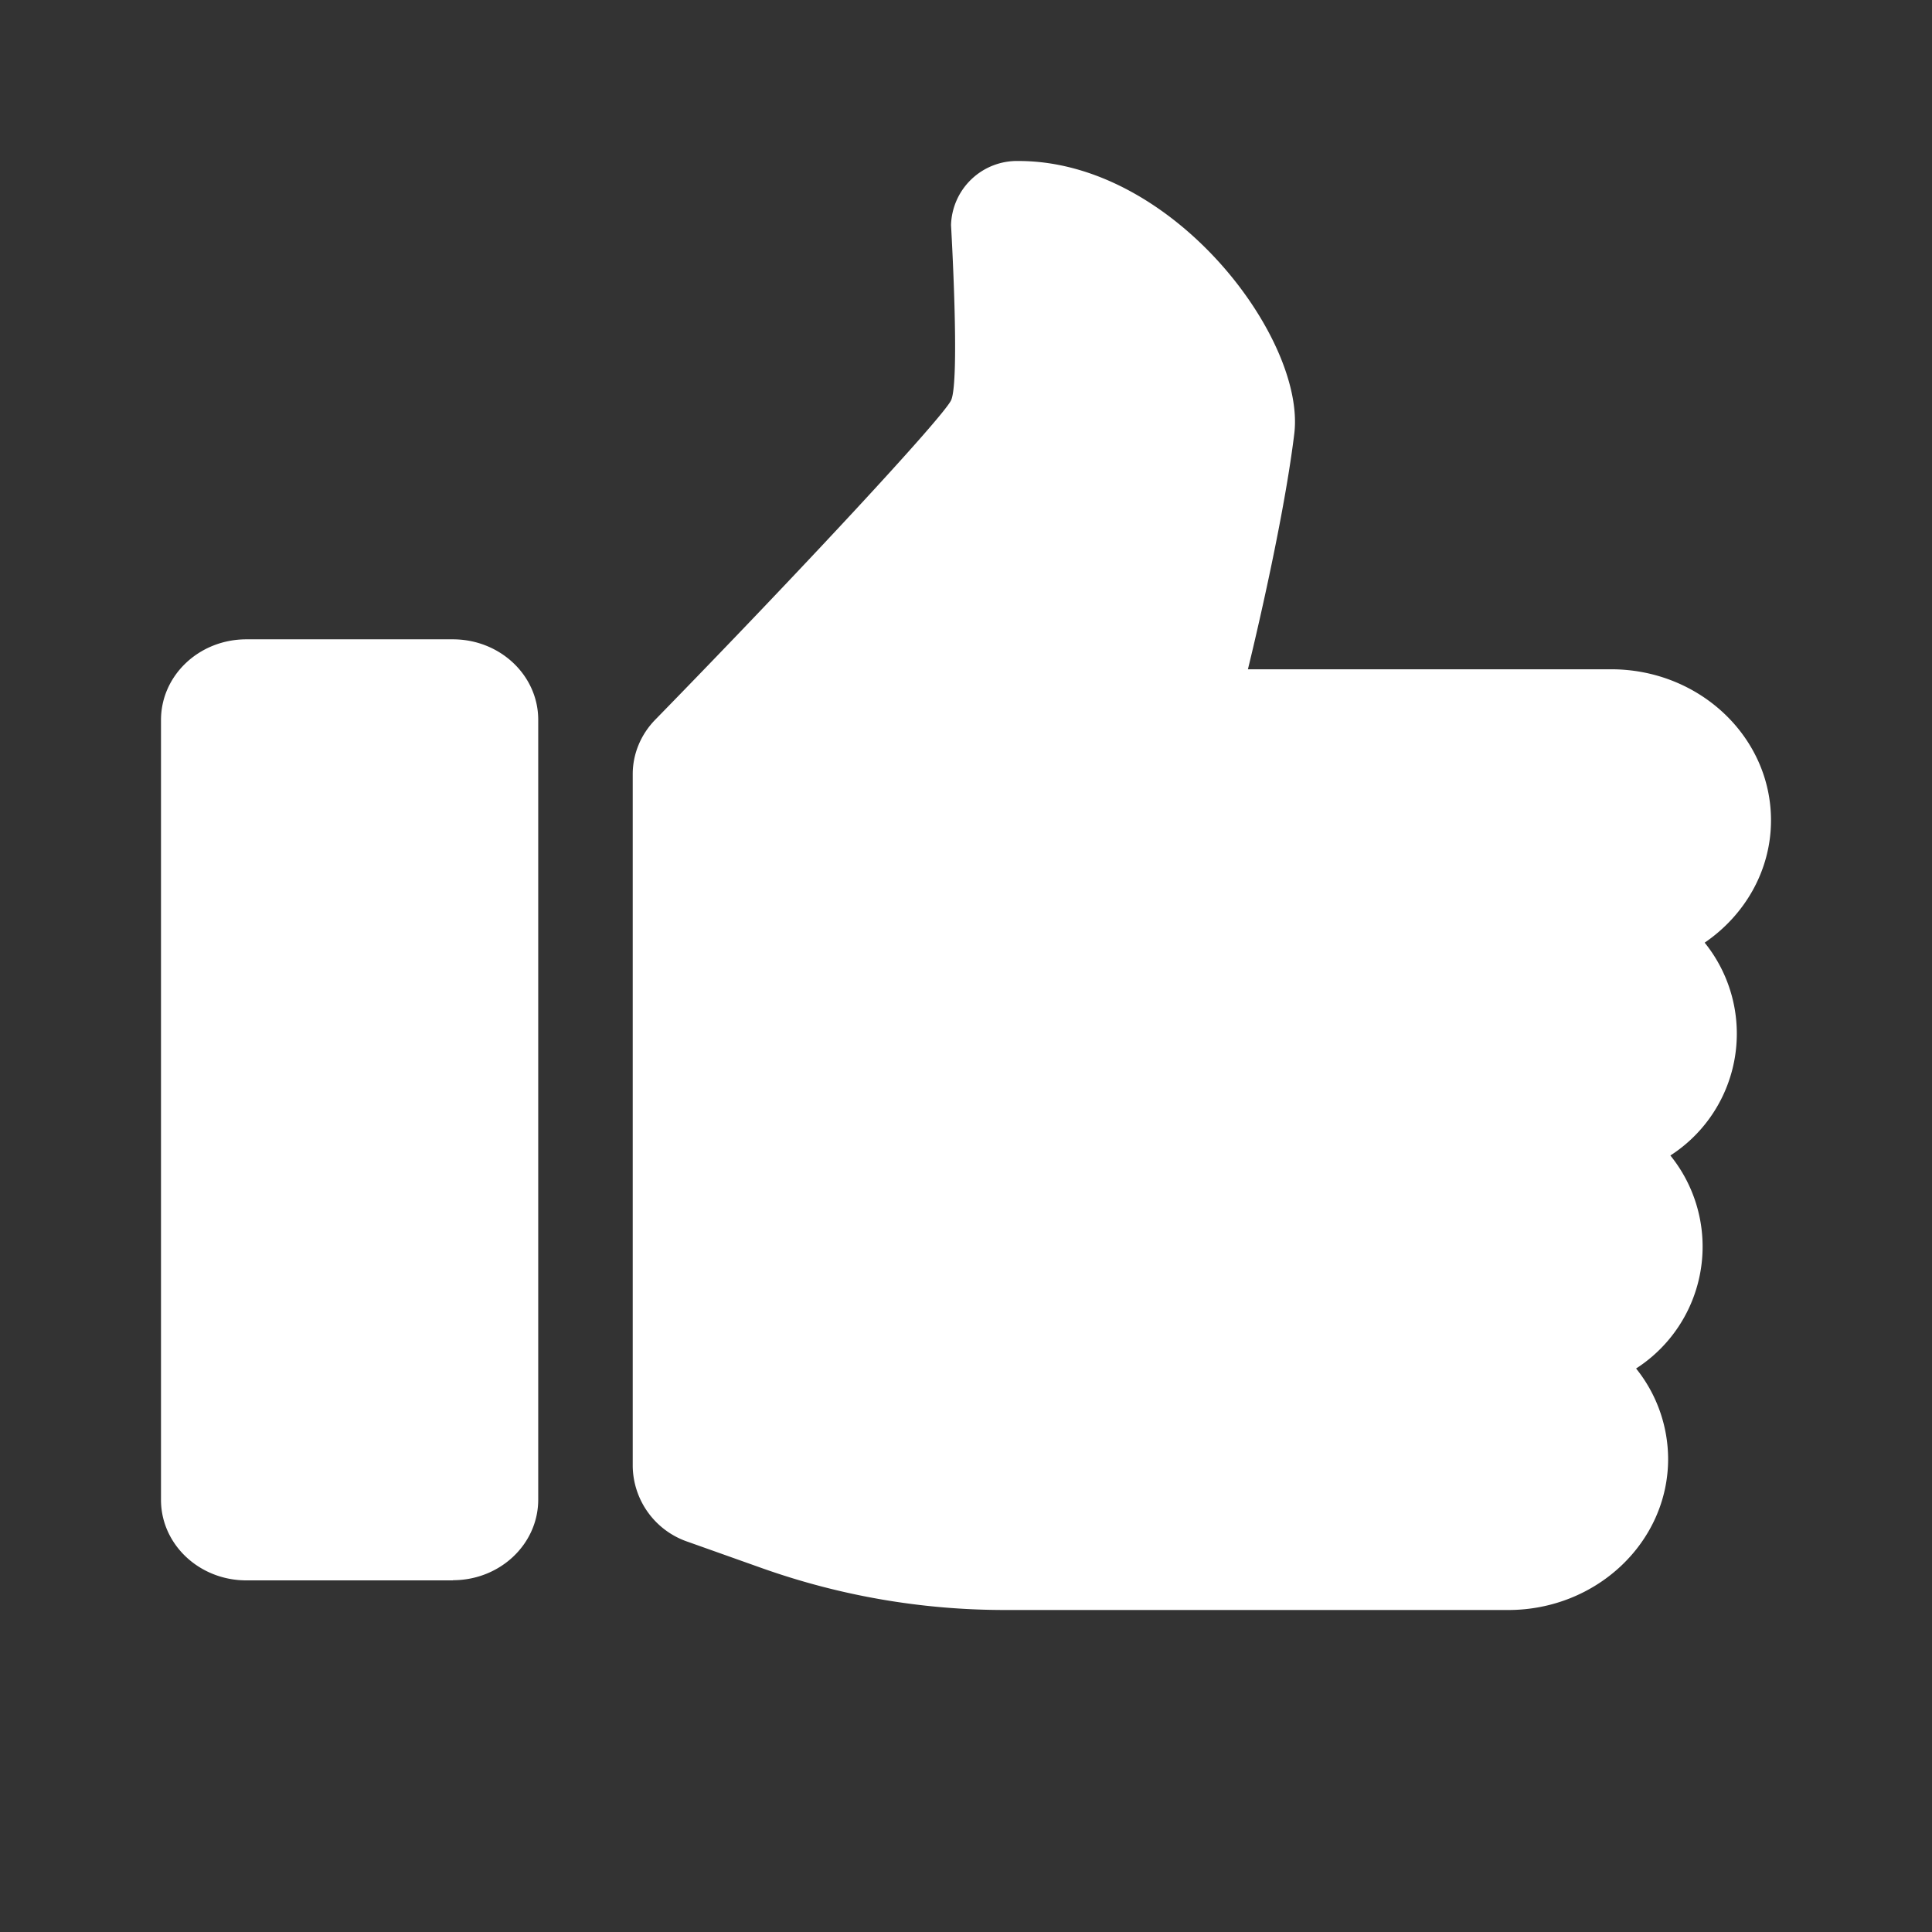 <svg width="12" height="12" viewBox="0 0 12 12" xmlns="http://www.w3.org/2000/svg">
    <rect x="0" y="0" width="12" height="12" fill="#333333" stroke="none"/>
    <g fill="#FFF" fill-rule="nonzero">
        <path d="M2.813 9.816H1.53c-.293 0-.53-.224-.53-.5V4.472c0-.277.237-.501.53-.501h1.283c.293 0 .53.224.53.5v4.843c0 .277-.237.501-.53.501zM10.588 5.855a.9.9 0 0 1-.213 1.322.9.9 0 0 1-.213 1.323.9.9 0 0 1 .199.562c0 .517-.445.938-.993.938H6.243c-.515 0-1.02-.087-1.502-.257l-.467-.166a.503.503 0 0 1-.344-.469v-4.3c0-.126.051-.248.142-.34.902-.924 1.78-1.87 1.835-1.981.057-.117 0-1.089 0-1.089A.41.41 0 0 1 6.327 1c.959 0 1.784 1.104 1.712 1.694-.072.59-.288 1.463-.288 1.463h2.256c.548 0 .993.42.993.938 0 .312-.163.59-.412.76z"/>
    </g>
</svg>
